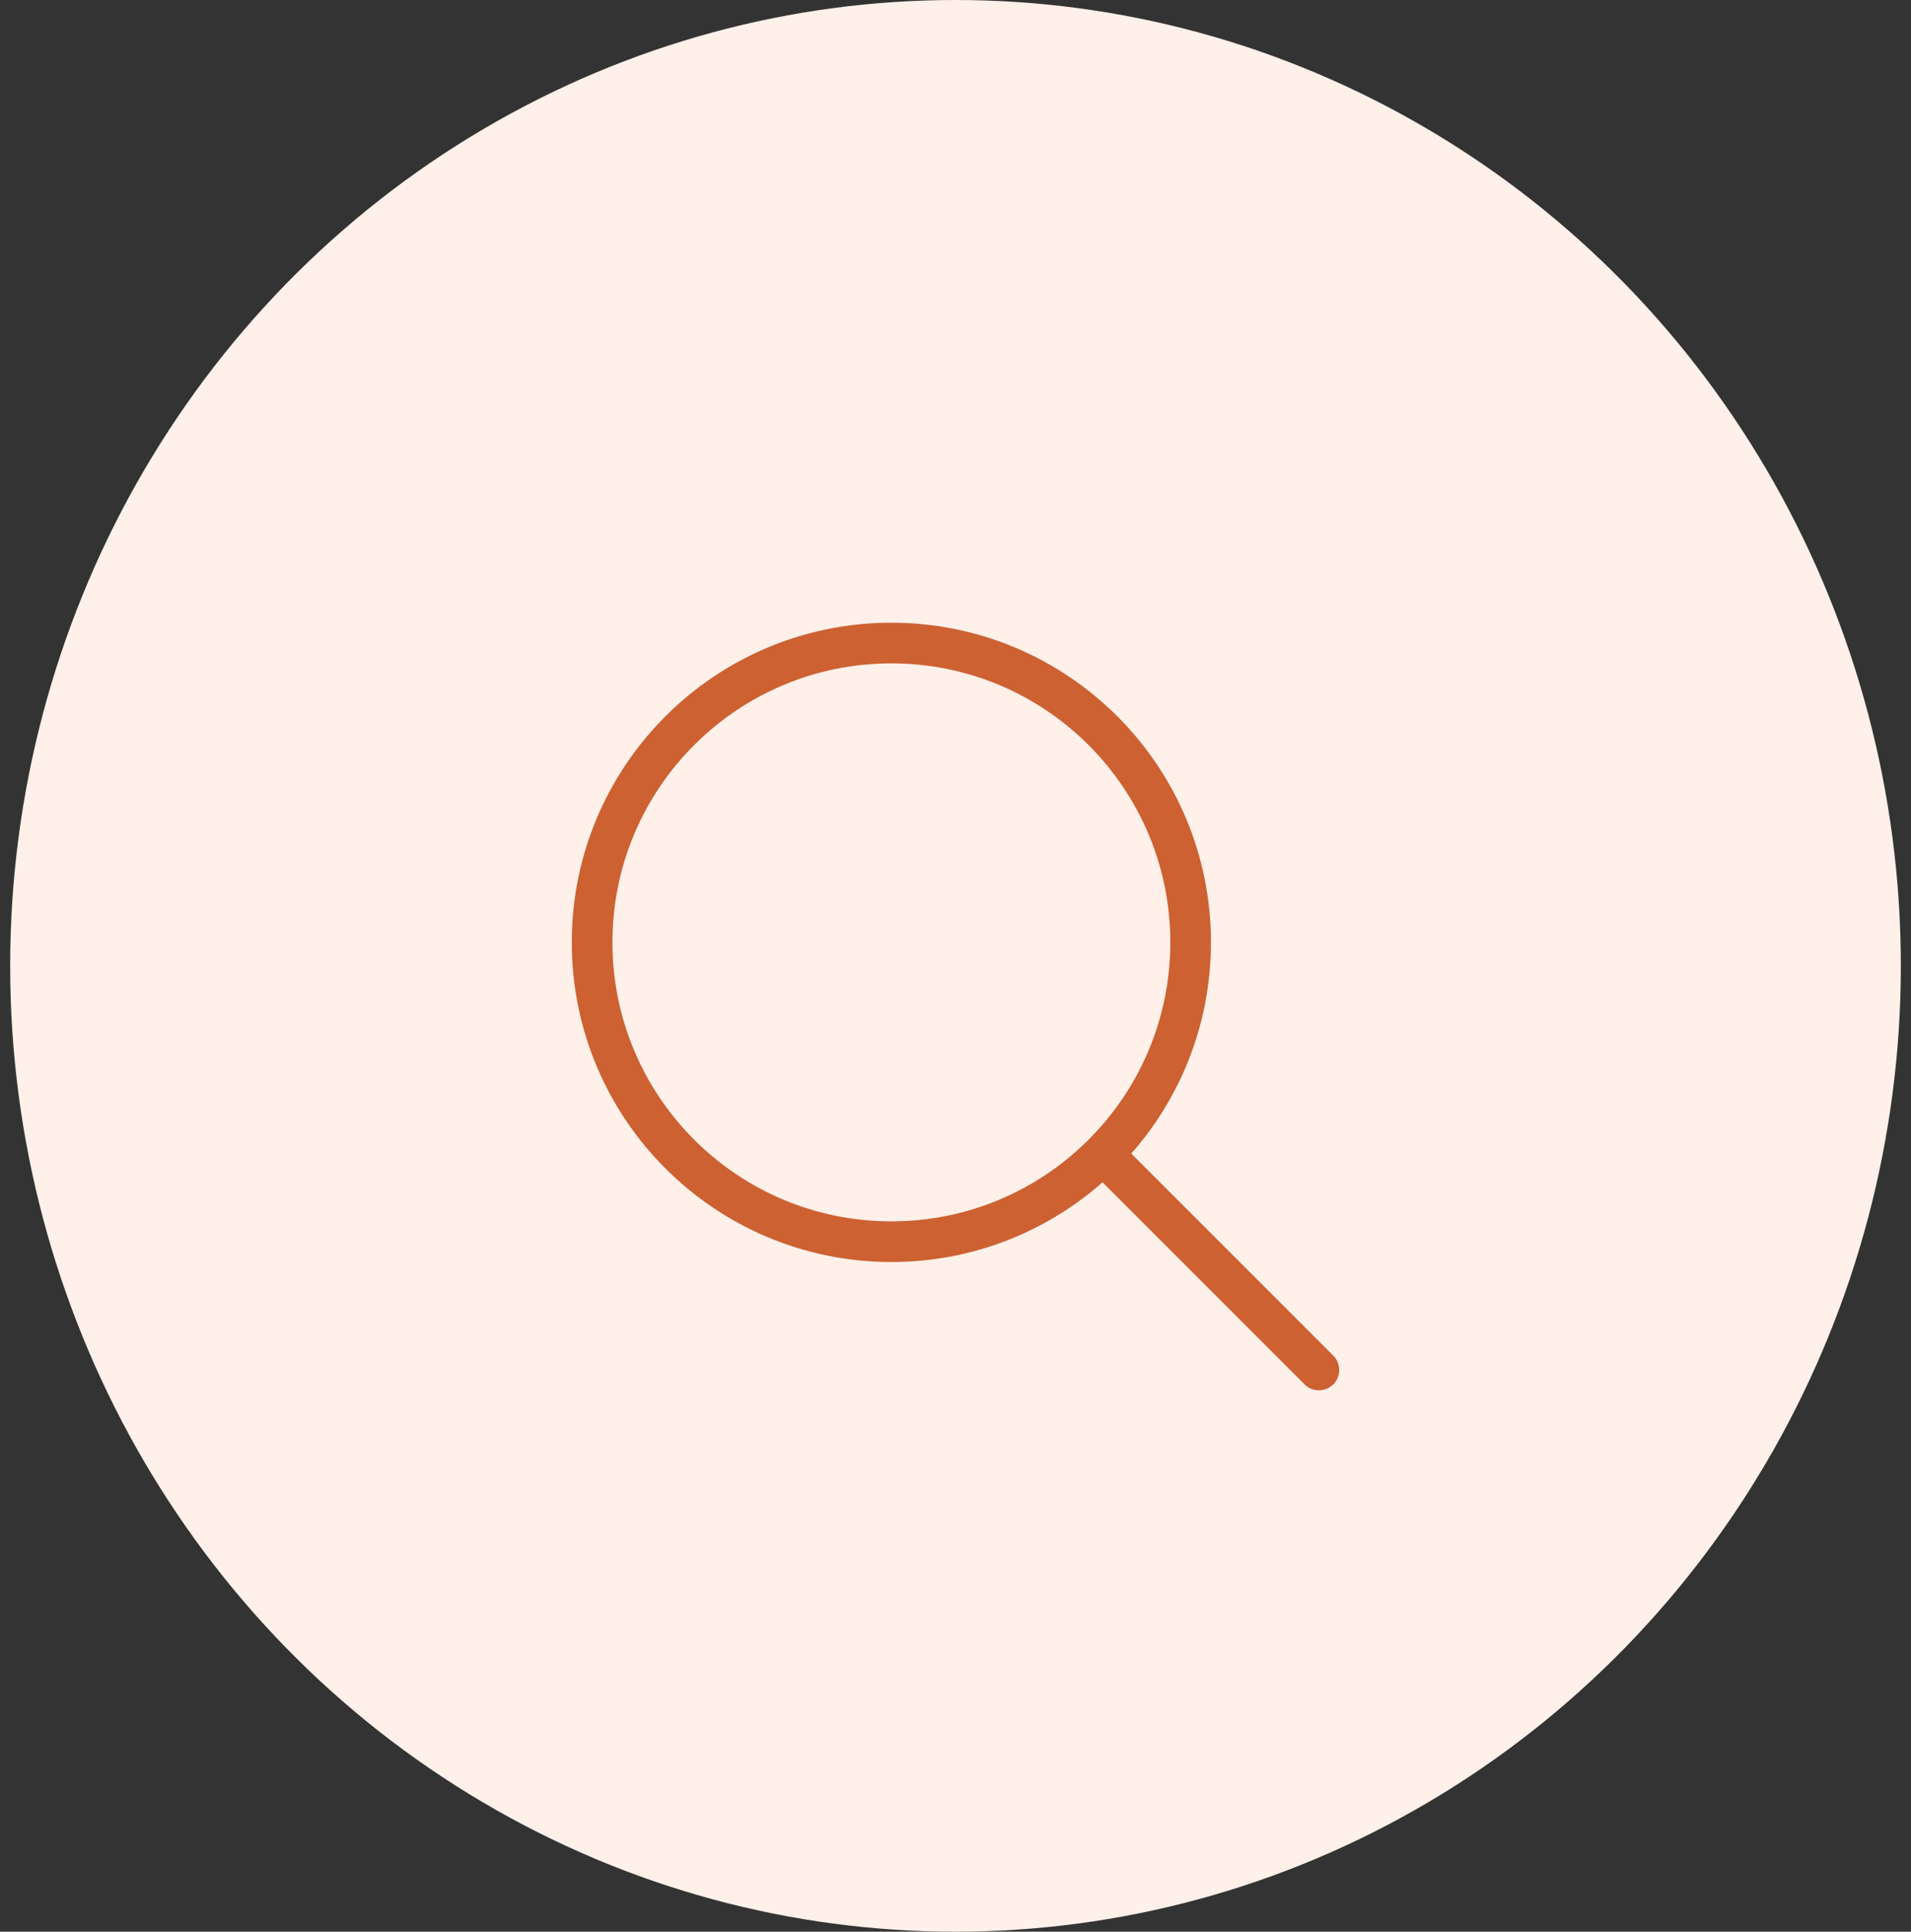 <svg width="94" height="95" viewBox="0 0 94 95" fill="none" xmlns="http://www.w3.org/2000/svg">
<rect x="0" y="0" width="94" height="95" fill="#333333" stroke="none"/>
<ellipse cx="47" cy="47.5" rx="46.5" ry="47.5" fill="#FFF0E9"/>
<path d="M64.168 68.082C64.558 68.473 65.192 68.473 65.582 68.082C65.973 67.692 65.973 67.058 65.582 66.668L64.168 68.082ZM57.566 46.346C57.566 53.923 51.423 60.066 43.846 60.066V62.066C52.528 62.066 59.566 55.028 59.566 46.346H57.566ZM43.846 60.066C36.268 60.066 30.125 53.923 30.125 46.346H28.125C28.125 55.028 35.163 62.066 43.846 62.066V60.066ZM30.125 46.346C30.125 38.768 36.268 32.625 43.846 32.625V30.625C35.163 30.625 28.125 37.663 28.125 46.346H30.125ZM43.846 32.625C51.423 32.625 57.566 38.768 57.566 46.346H59.566C59.566 37.663 52.528 30.625 43.846 30.625V32.625ZM53.653 57.567L64.168 68.082L65.582 66.668L55.067 56.153L53.653 57.567Z" fill="#CD6132"/>
</svg>
